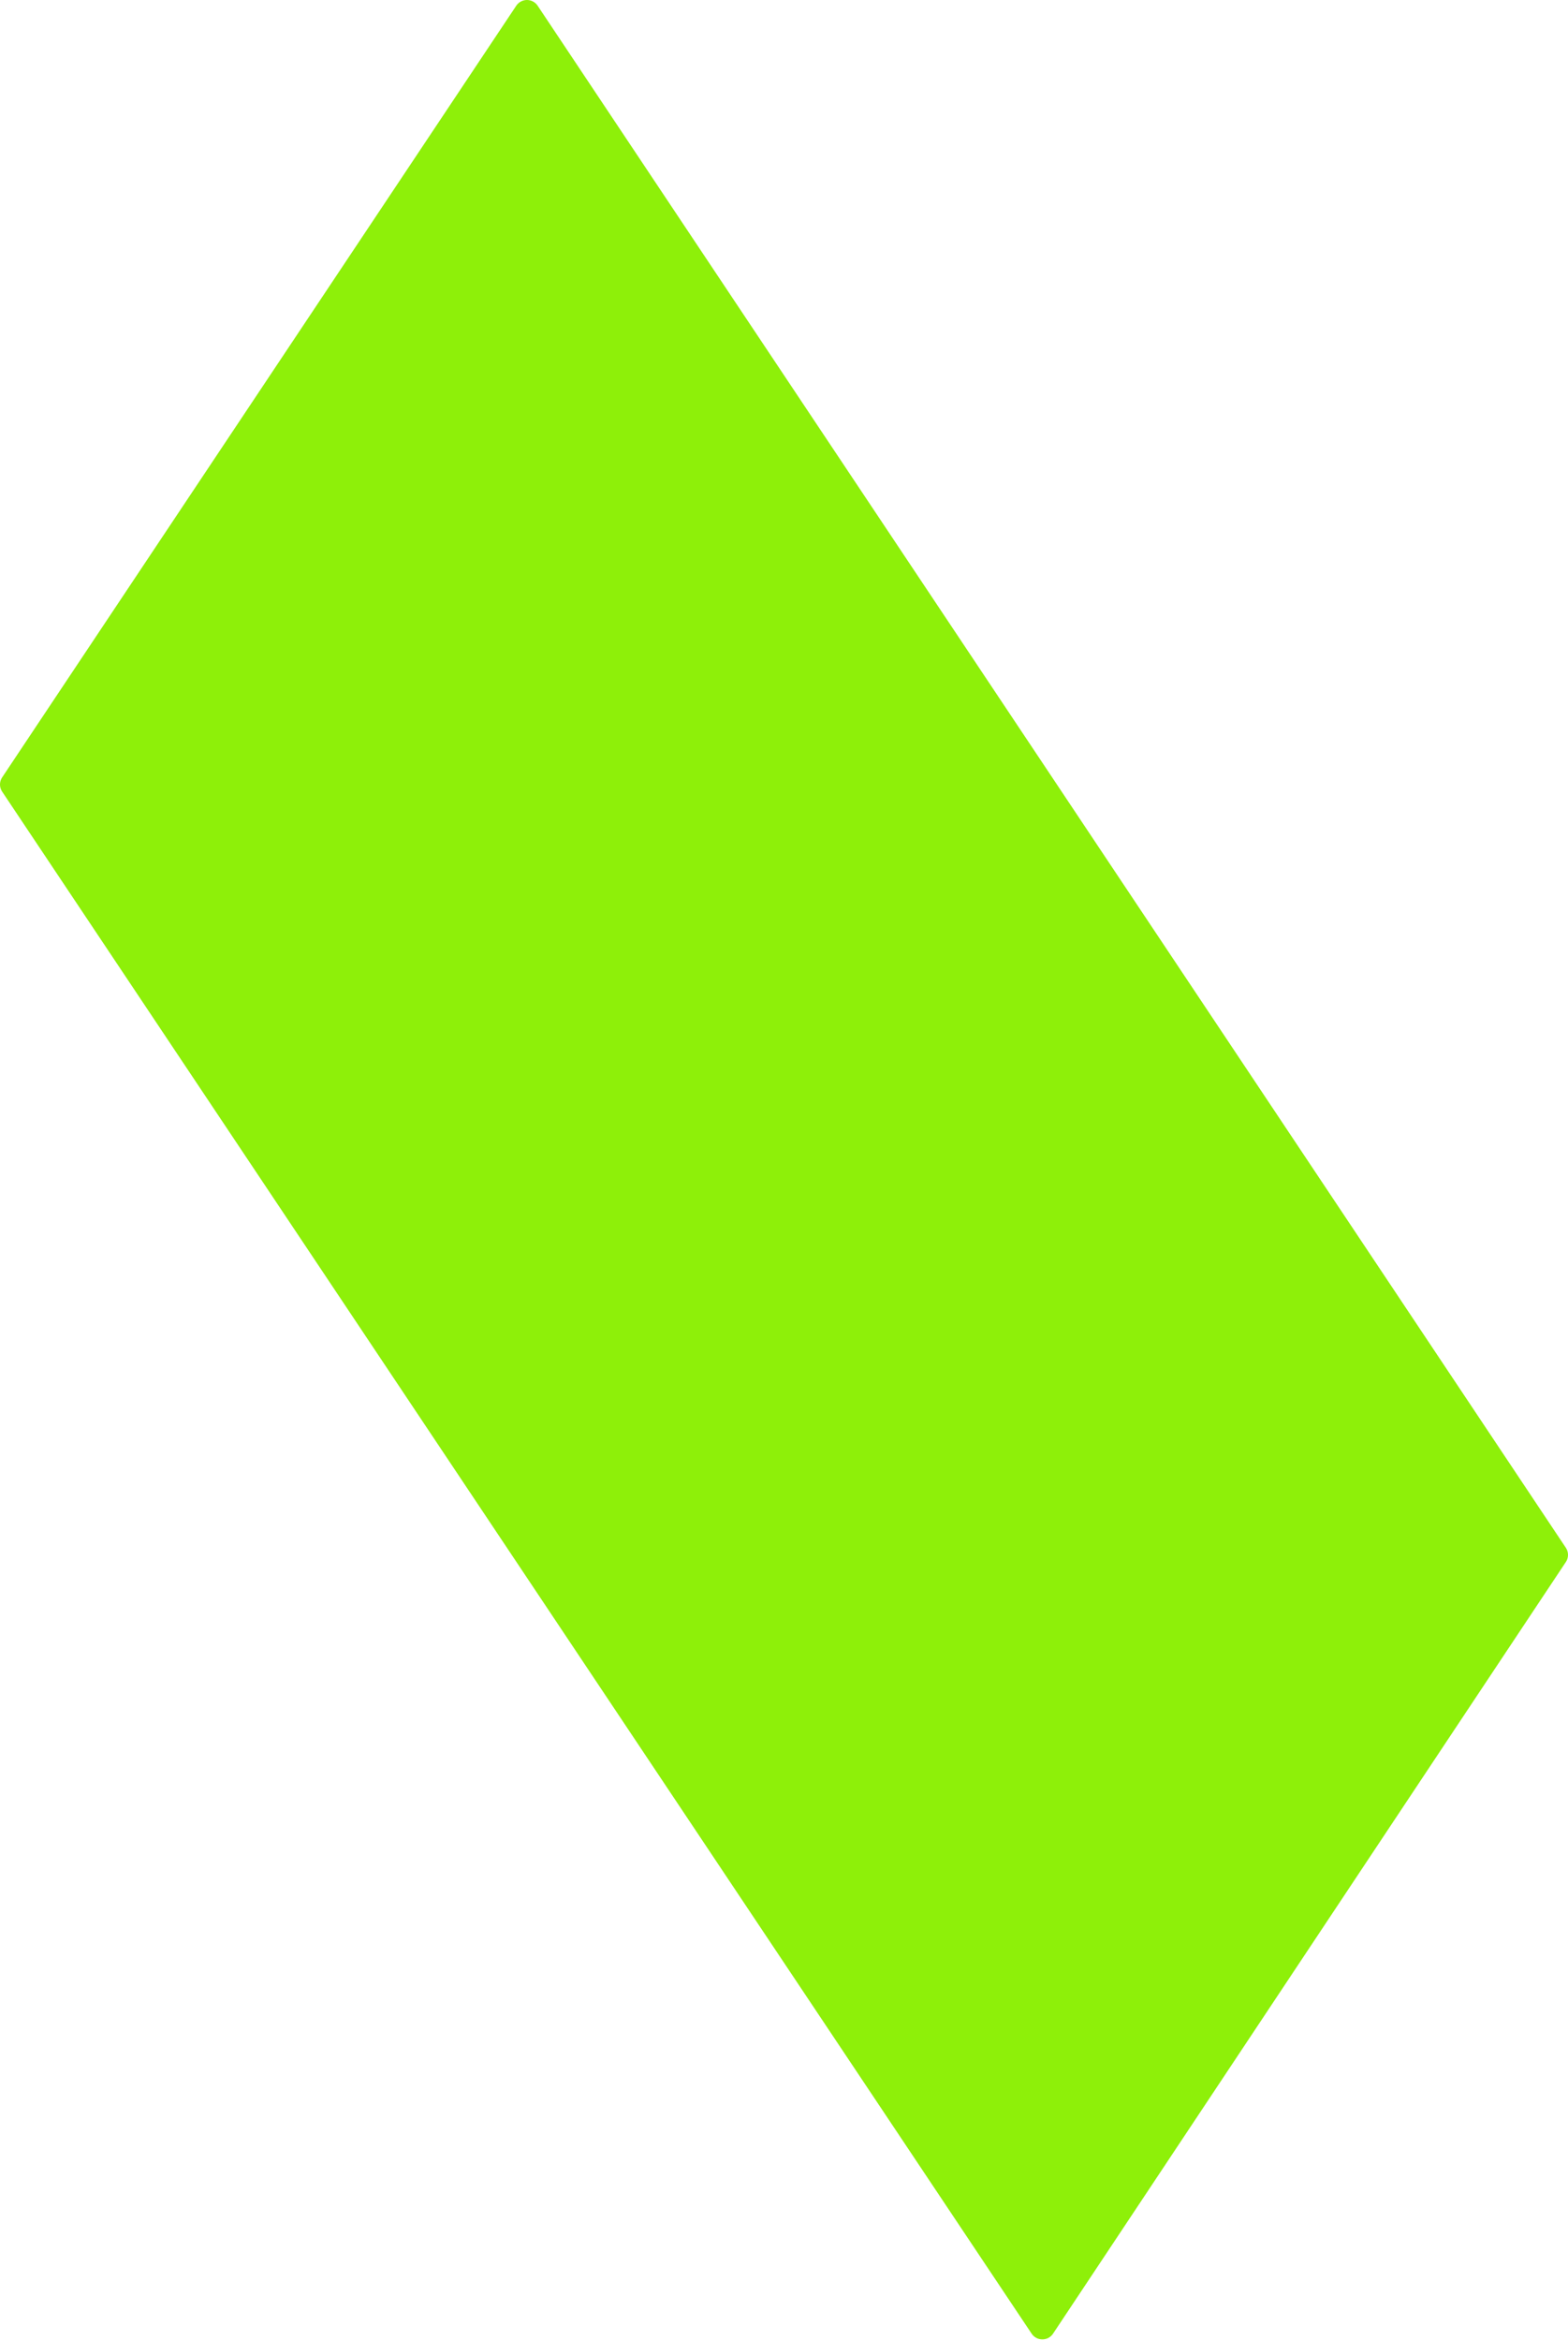 <?xml version="1.0" encoding="utf-8"?>
<svg version="1.1" id="Layer_1"
xmlns="http://www.w3.org/2000/svg"
xmlns:xlink="http://www.w3.org/1999/xlink"
xmlns:author="http://www.sothink.com"
width="61px" height="91px"
xml:space="preserve">
<g id="411" transform="matrix(1, 0, 0, 1, 0.5, 0.5)">
<path style="fill:#8EF009;fill-opacity:1" d="M20,0L60 59.95L40.05 89.95L0 30L20 0" />
<path style="fill:none;stroke-width:1;stroke-linecap:round;stroke-linejoin:round;stroke-miterlimit:3;stroke:#8EF009;stroke-opacity:1" d="M0,30L40.05 89.95L60 59.95L20 0L0 30z" />
</g>
</svg>
